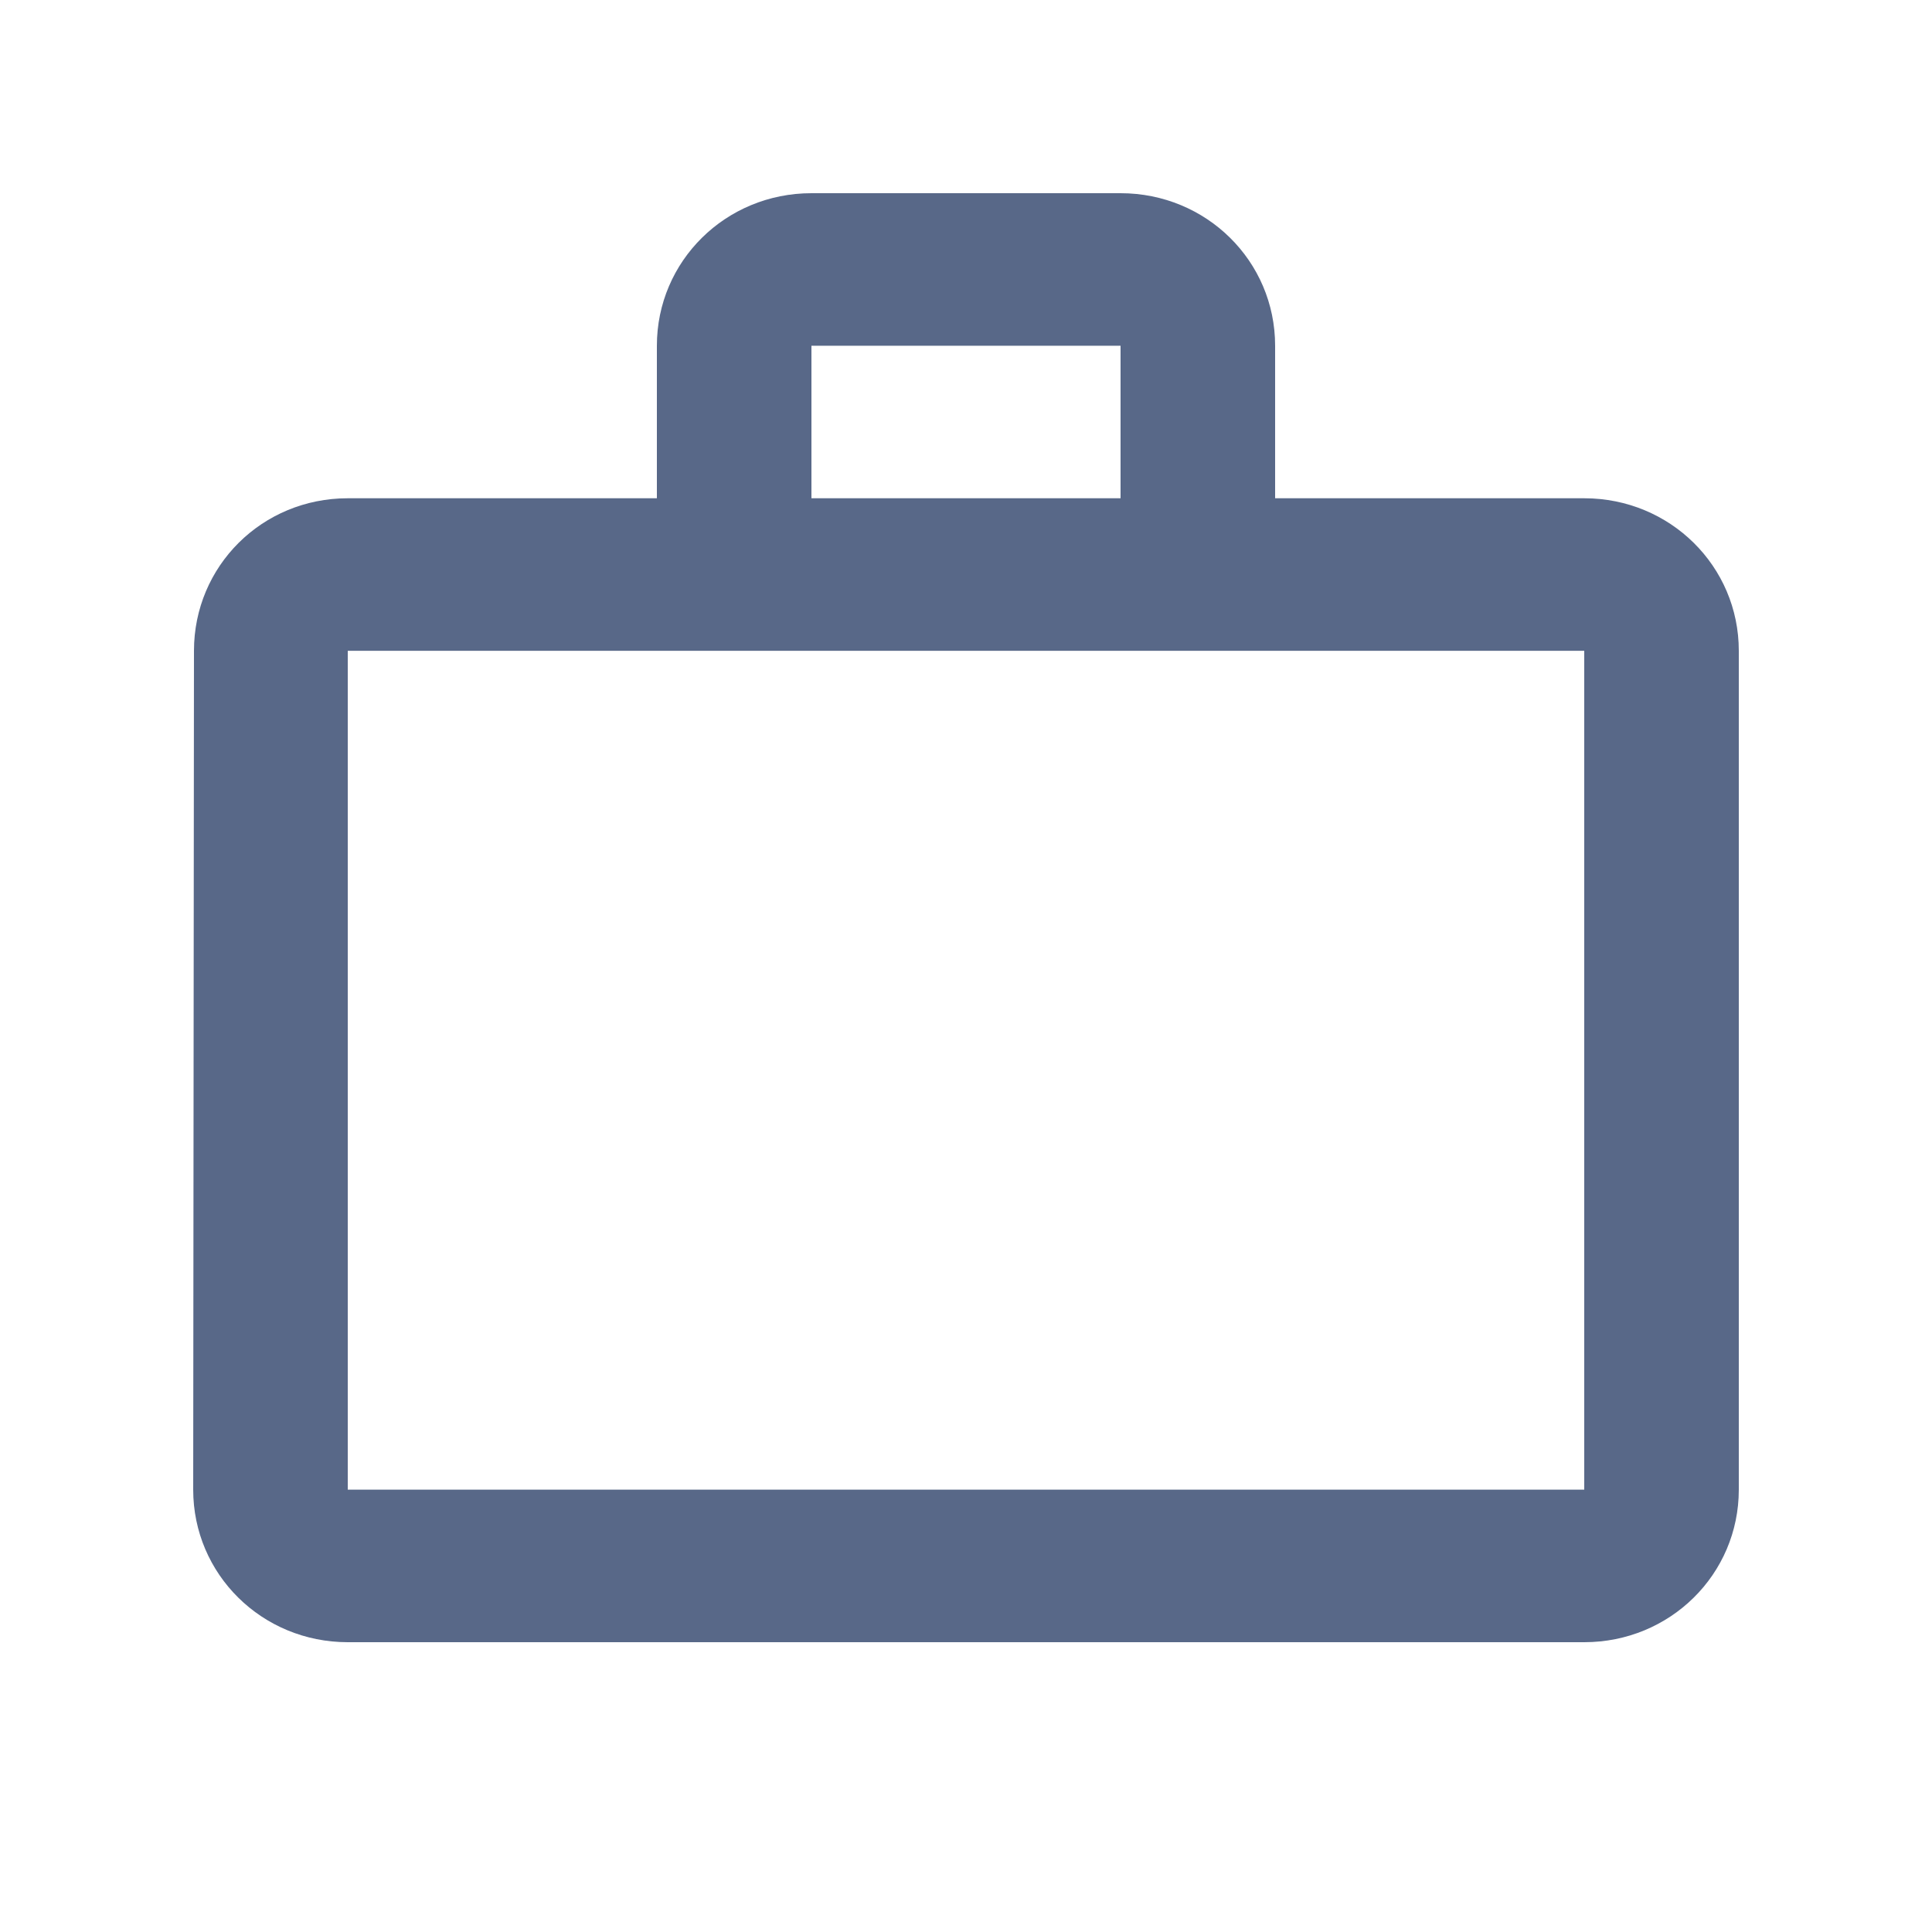 <svg width="20" height="20" viewBox="0 0 20 20" fill="none" xmlns="http://www.w3.org/2000/svg">
<path fill-rule="evenodd" clip-rule="evenodd" d="M11.6 5.158V3.579H8.4V5.158H11.6ZM3.6 6.737V15.421H16.4V6.737H3.6ZM16.4 5.158C17.288 5.158 18 5.861 18 6.737V15.421C18 16.297 17.288 17 16.4 17H3.6C2.712 17 2 16.297 2 15.421L2.008 6.737C2.008 5.861 2.712 5.158 3.6 5.158H6.8V3.579C6.8 2.703 7.512 2 8.4 2H11.6C12.488 2 13.2 2.703 13.2 3.579V5.158H16.4Z" fill="#586888"/>
</svg>
